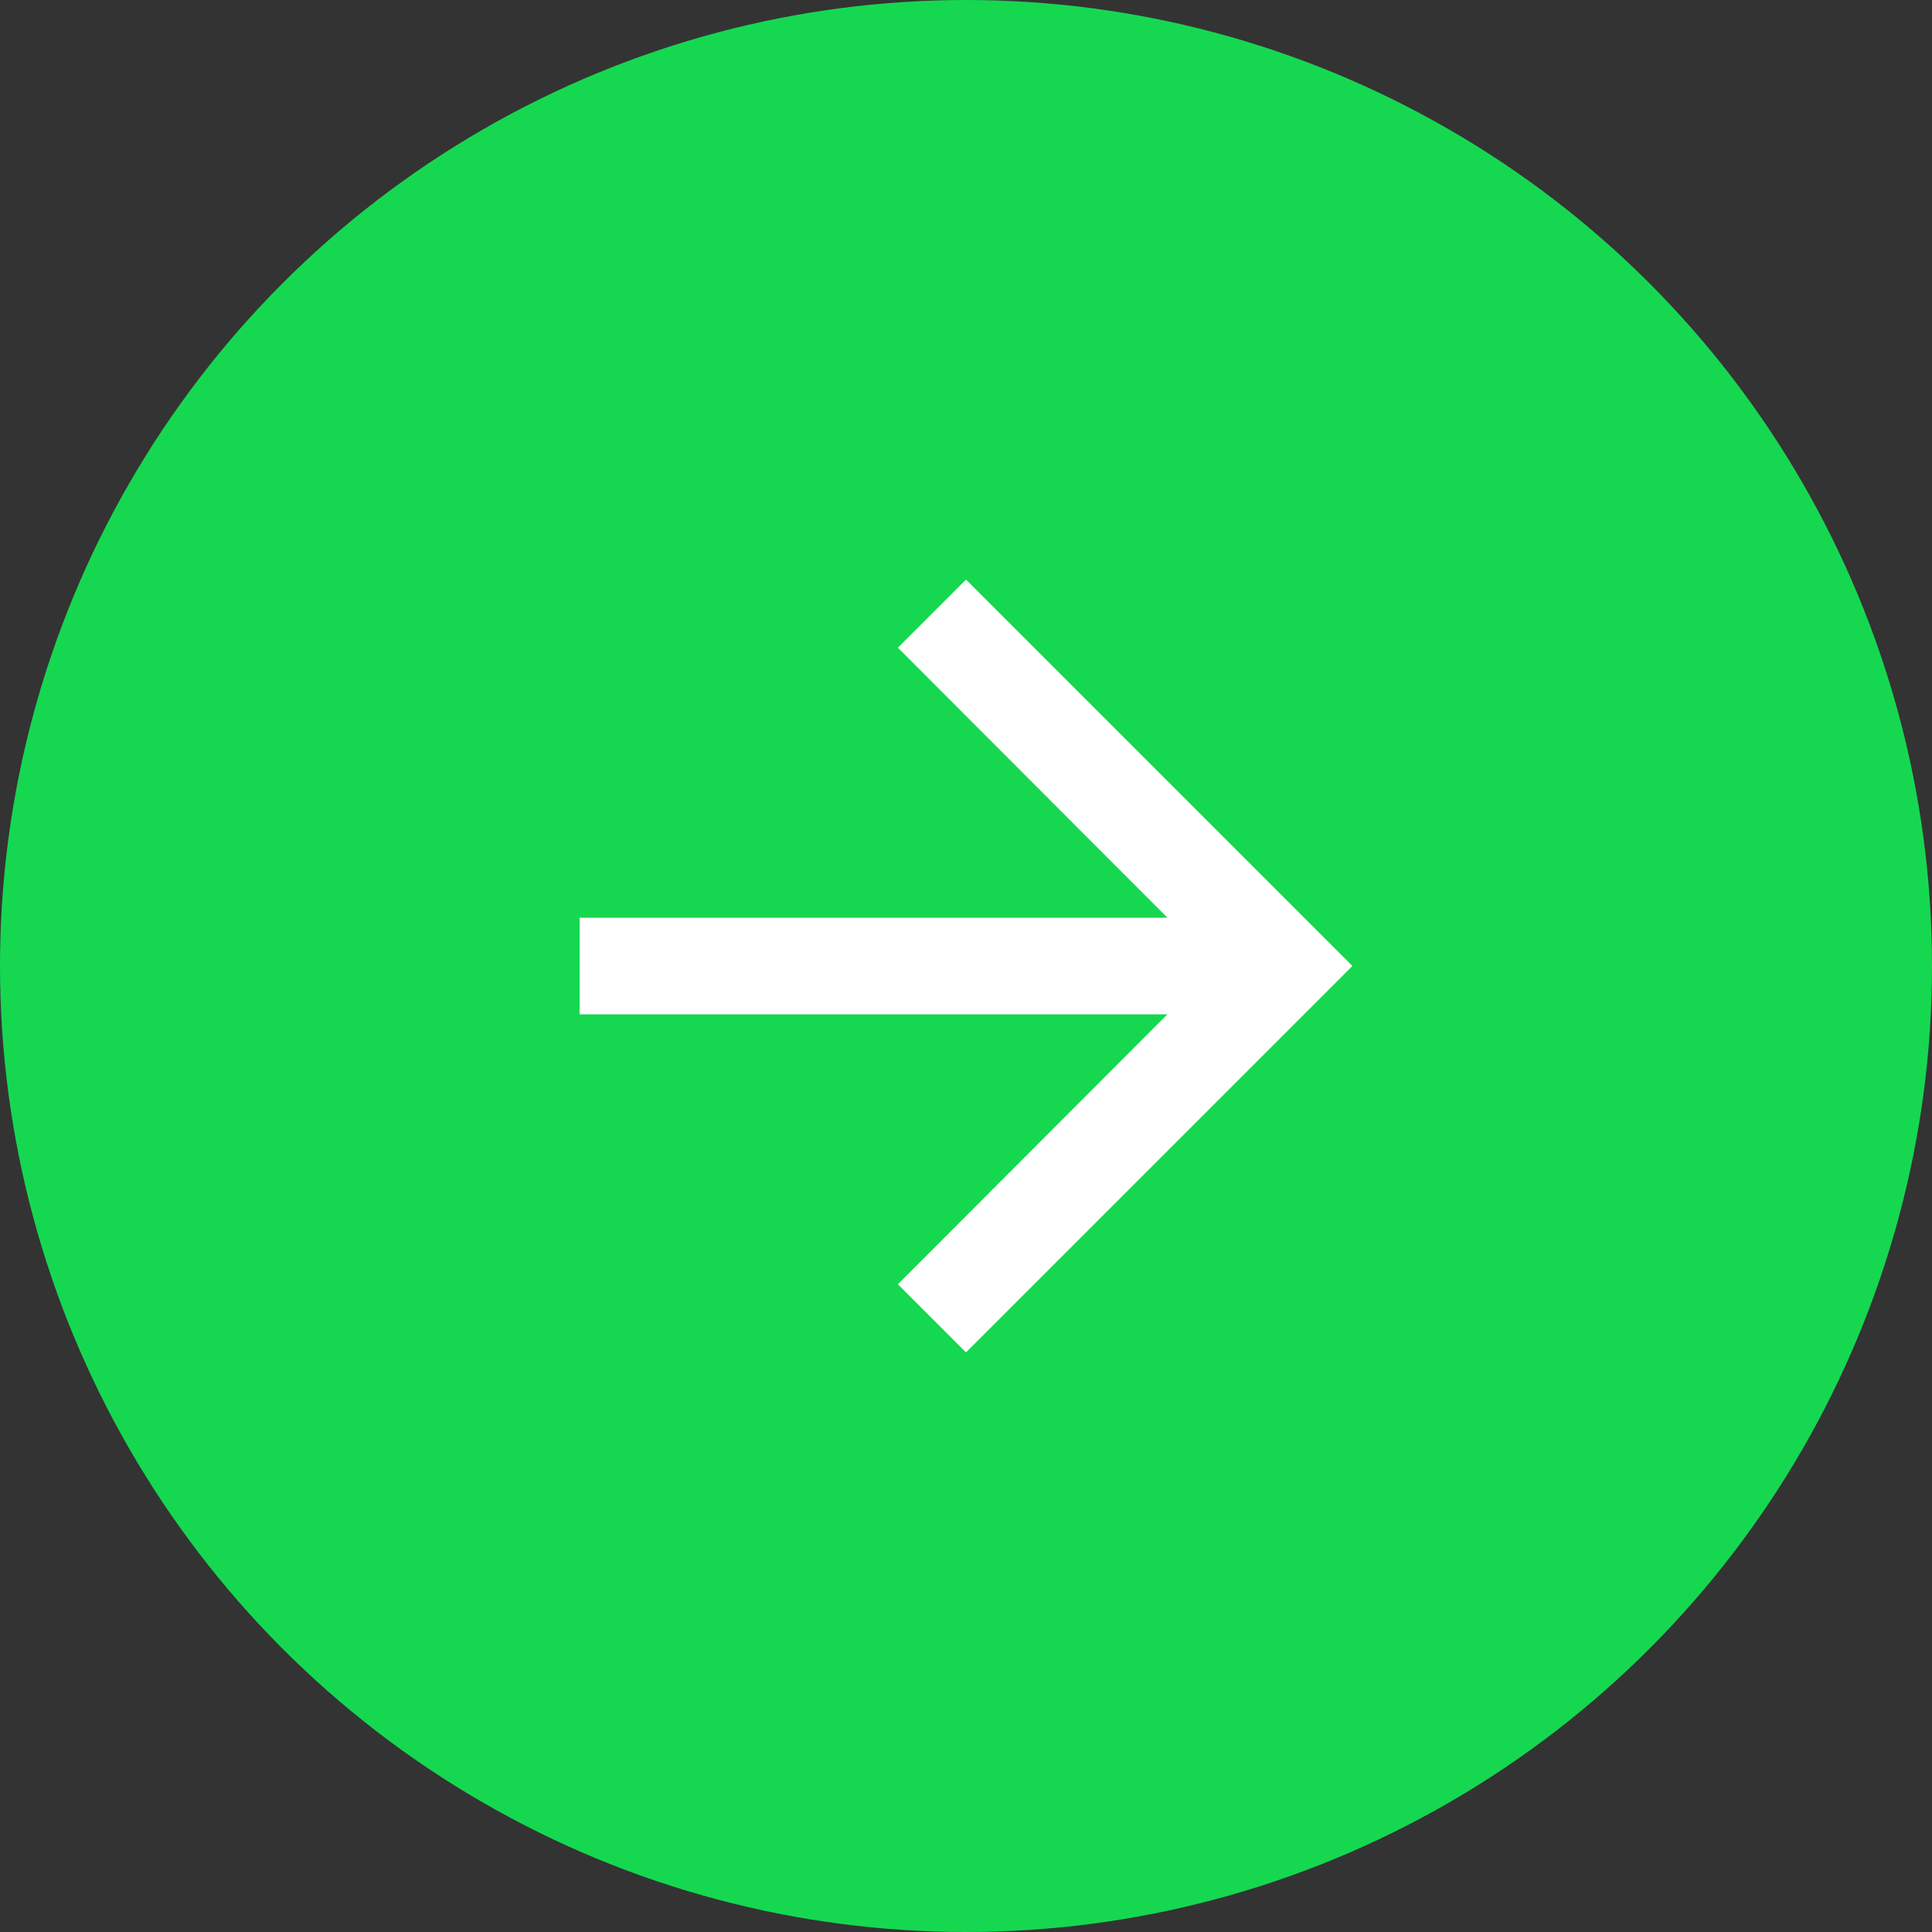 <svg width="40" height="40" fill="none" xmlns="http://www.w3.org/2000/svg"><rect width="100%" height="100%" fill="#333333" stroke="none"/><circle cx="20" cy="20" r="20" fill="#15D850"/><g clip-path="url('#clip0_9456_210')"><path d="m20 12-1.41 1.41L24.17 19H12v2h12.17l-5.58 5.59L20 28l8-8-8-8Z" fill="#fff"/></g><defs><clipPath id="clip0_9456_210"><path fill="#fff" transform="translate(8 8)" d="M0 0h24v24H0z"/></clipPath></defs></svg>
